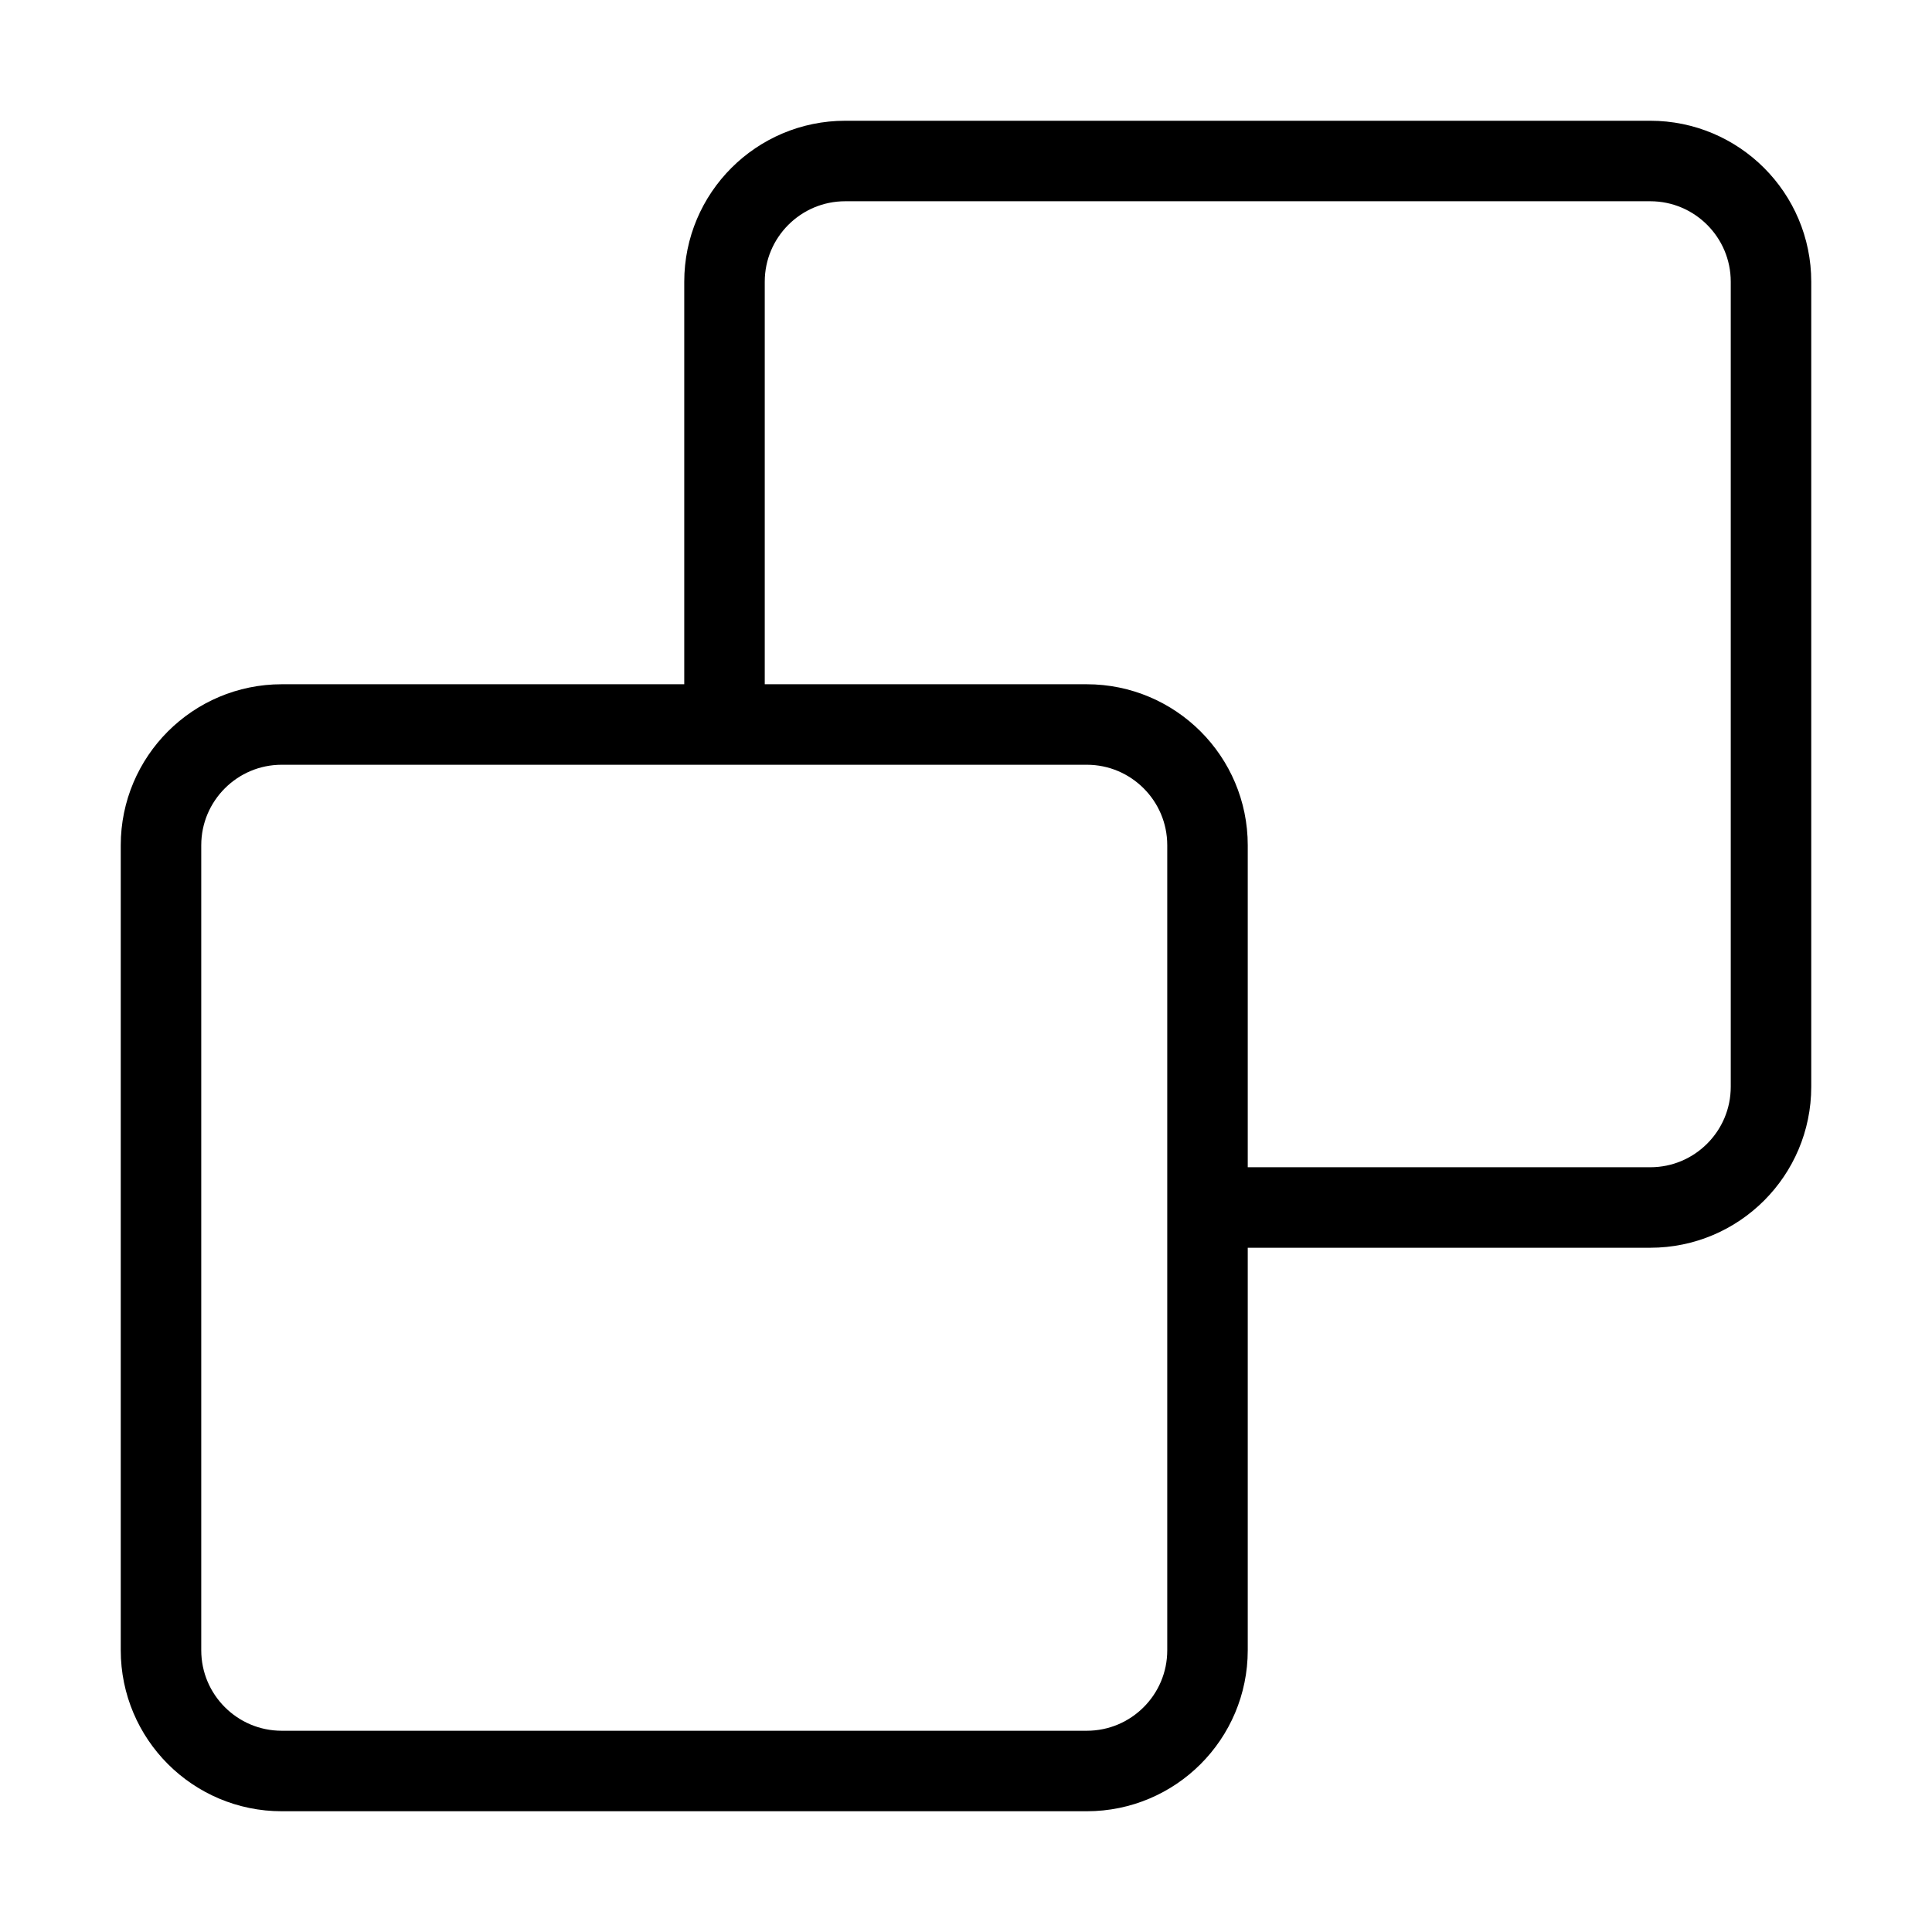 <svg xmlns="http://www.w3.org/2000/svg"   fill="none" viewBox="0 0 24 24">
  <path stroke="currentColor" strokeLinecap="square" strokeWidth="2" d="M2 10.5L2 20.5C2 21.328 2.672 22 3.5 22H13.5C14.329 22 15 21.328 15 20.5L15 10.5C15 9.672 14.328 9 13.5 9L3.5 9C2.672 9 2 9.672 2 10.5Z"/>
  <path stroke="currentColor" strokeWidth="2" d="M15 15H20.5C21.328 15 22 14.328 22 13.5L22 3.5C22 2.672 21.328 2 20.5 2L10.5 2C9.672 2 9 2.672 9 3.5L9 9"/>
</svg>

